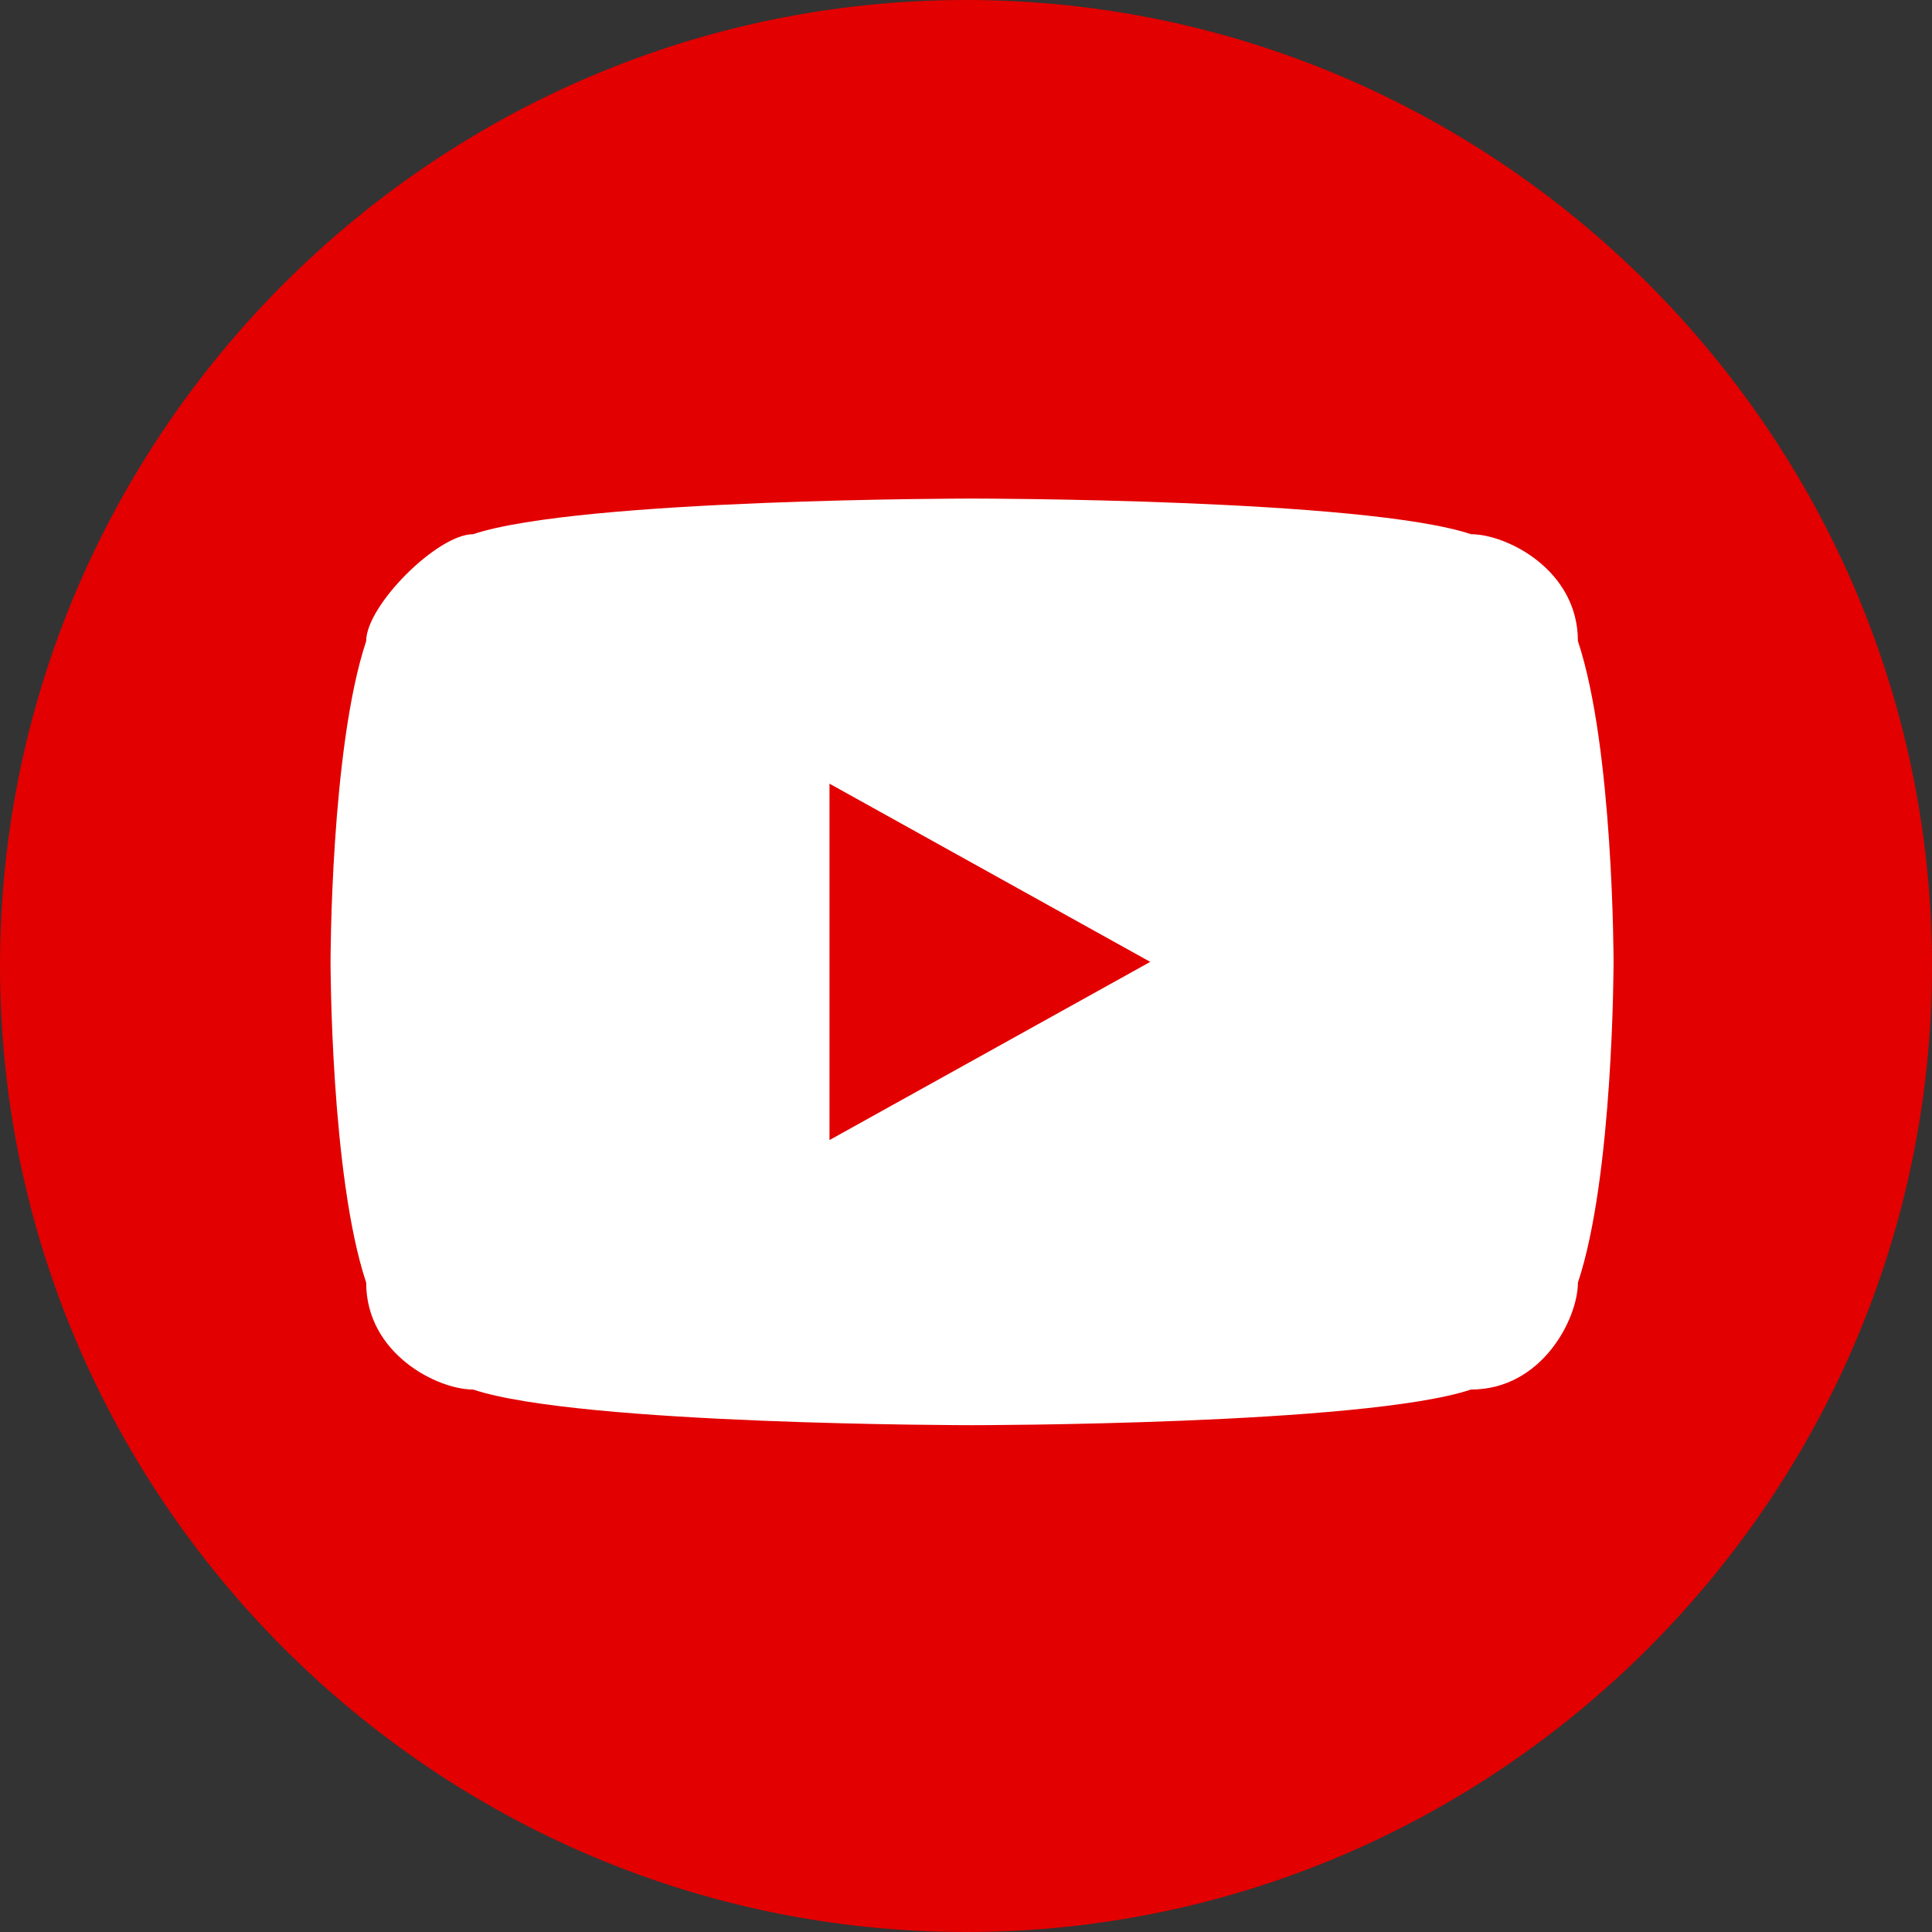 <?xml version="1.0" encoding="UTF-8"?>
<!-- Generator: Adobe Illustrator 24.0.0, SVG Export Plug-In . SVG Version: 6.00 Build 0)  -->
<svg version="1.1" id="Слой_1" inkscape:version="0.91 r13725" sodipodi:docname="YouTube_social_white_squircle_(2017).svg" xmlns:cc="http://creativecommons.org/ns#" xmlns:dc="http://purl.org/dc/elements/1.1/" xmlns:inkscape="http://www.inkscape.org/namespaces/inkscape" xmlns:rdf="http://www.w3.org/1999/02/22-rdf-syntax-ns#" xmlns:sodipodi="http://sodipodi.sourceforge.net/DTD/sodipodi-0.dtd" xmlns:svg="http://www.w3.org/2000/svg" xmlns="http://www.w3.org/2000/svg" xmlns:xlink="http://www.w3.org/1999/xlink" x="0px" y="0px" width="32px" height="32px" viewBox="0 0 32 32" style="enable-background:new 0 0 32 32;" xml:space="preserve">
<rect x="0" y="0" width="32" height="32" fill="#333333" stroke="none"/>
<style type="text/css">
	.st0{fill:#E20000;}
	.st1{fill:#FFFFFF;}
</style>
<sodipodi:namedview bordercolor="#666666" borderopacity="1" fit-margin-bottom="0" fit-margin-left="0" fit-margin-right="0" fit-margin-top="0" gridtolerance="10" guidetolerance="10" id="namedview13" inkscape:current-layer="Слой_1" inkscape:cx="140.1615" inkscape:cy="129.72071" inkscape:pageopacity="0" inkscape:pageshadow="2" inkscape:window-height="715" inkscape:window-maximized="1" inkscape:window-width="1366" inkscape:window-x="-8" inkscape:window-y="-8" inkscape:zoom="1.18" objecttolerance="10" pagecolor="#ffffff" showgrid="false">
	</sodipodi:namedview>
<g id="g5360">
	<path id="rect4" class="st0" d="M16,0L16,0c8.8,0,16,7.2,16,16l0,0c0,8.8-7.2,16-16,16l0,0C7.2,32,0,24.8,0,16l0,0   C0,7.2,7.2,0,16,0z"/>
	<g id="g4167" transform="matrix(5.903,0,0,5.903,521.397,-711.318)">
		<path id="path4156" inkscape:connector-curvature="0" class="st1" d="M-85.6,121.9c0,0-1.1,0-1.4,0.1c-0.1,0-0.3,0.2-0.3,0.3    c-0.1,0.3-0.1,0.9-0.1,0.9s0,0.6,0.1,0.9c0,0.2,0.2,0.3,0.3,0.3c0.3,0.1,1.4,0.1,1.4,0.1s1.1,0,1.4-0.1c0.2,0,0.3-0.2,0.3-0.3    c0.1-0.3,0.1-0.9,0.1-0.9s0-0.6-0.1-0.9c0-0.2-0.2-0.3-0.3-0.3C-84.5,121.9-85.6,121.9-85.6,121.9z M-86,122.7l0.9,0.5l-0.9,0.5    V122.7L-86,122.7z"/>
	</g>
</g>
</svg>